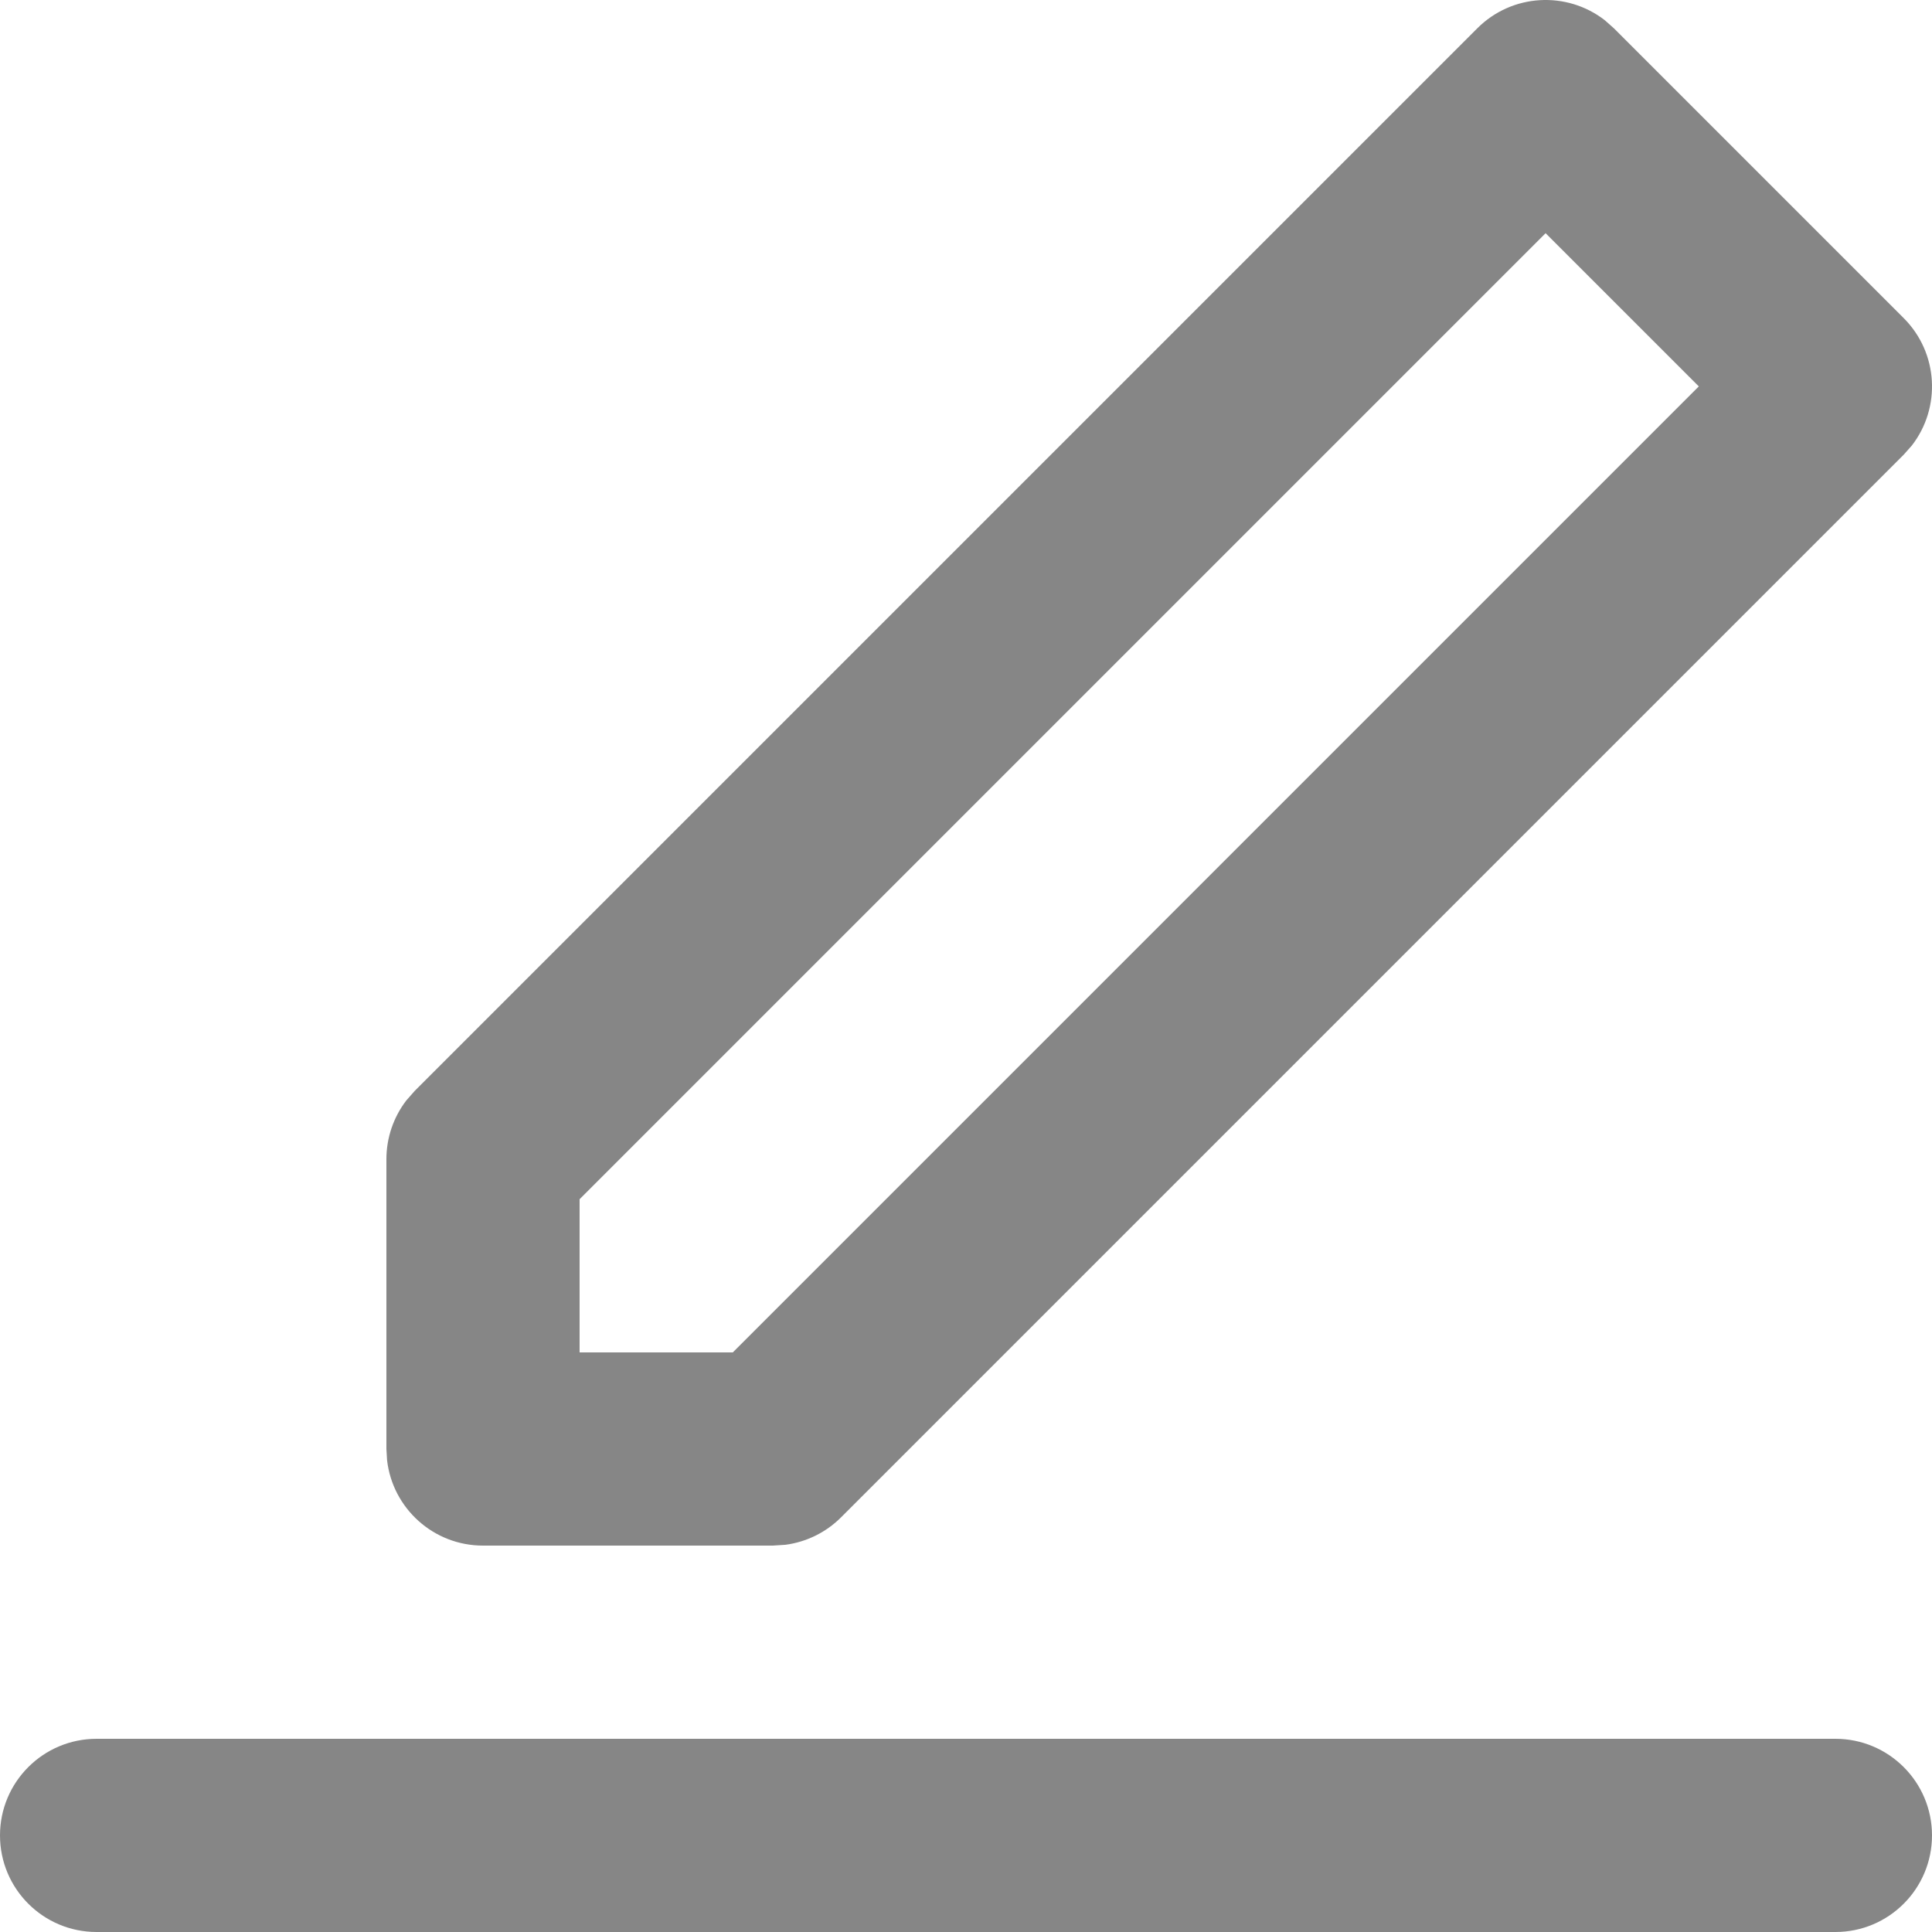 <svg width="40" height="40" viewBox="0 0 40 40" fill="none" xmlns="http://www.w3.org/2000/svg">
<path fill-rule="evenodd" clip-rule="evenodd" d="M38 36C39.105 36 40 36.895 40 38C40 39.105 39.105 40 38 40H2C0.895 40 0 39.105 0 38C0 36.895 0.895 36 2 36H38ZM8.586 22.586L30.586 0.586C31.307 -0.135 32.441 -0.191 33.226 0.419L33.414 0.586L39.414 6.586C40.135 7.307 40.191 8.441 39.581 9.226L39.414 9.414L17.414 31.414C17.102 31.727 16.696 31.925 16.263 31.983L16 32H10C8.974 32 8.129 31.228 8.014 30.233L8 30V24C8 23.558 8.146 23.131 8.412 22.784L8.586 22.586L30.586 0.586L8.586 22.586ZM32 4.828L12 24.828V28H15.172L35.172 8L32 4.828Z" fill="#868686"/>
</svg>
